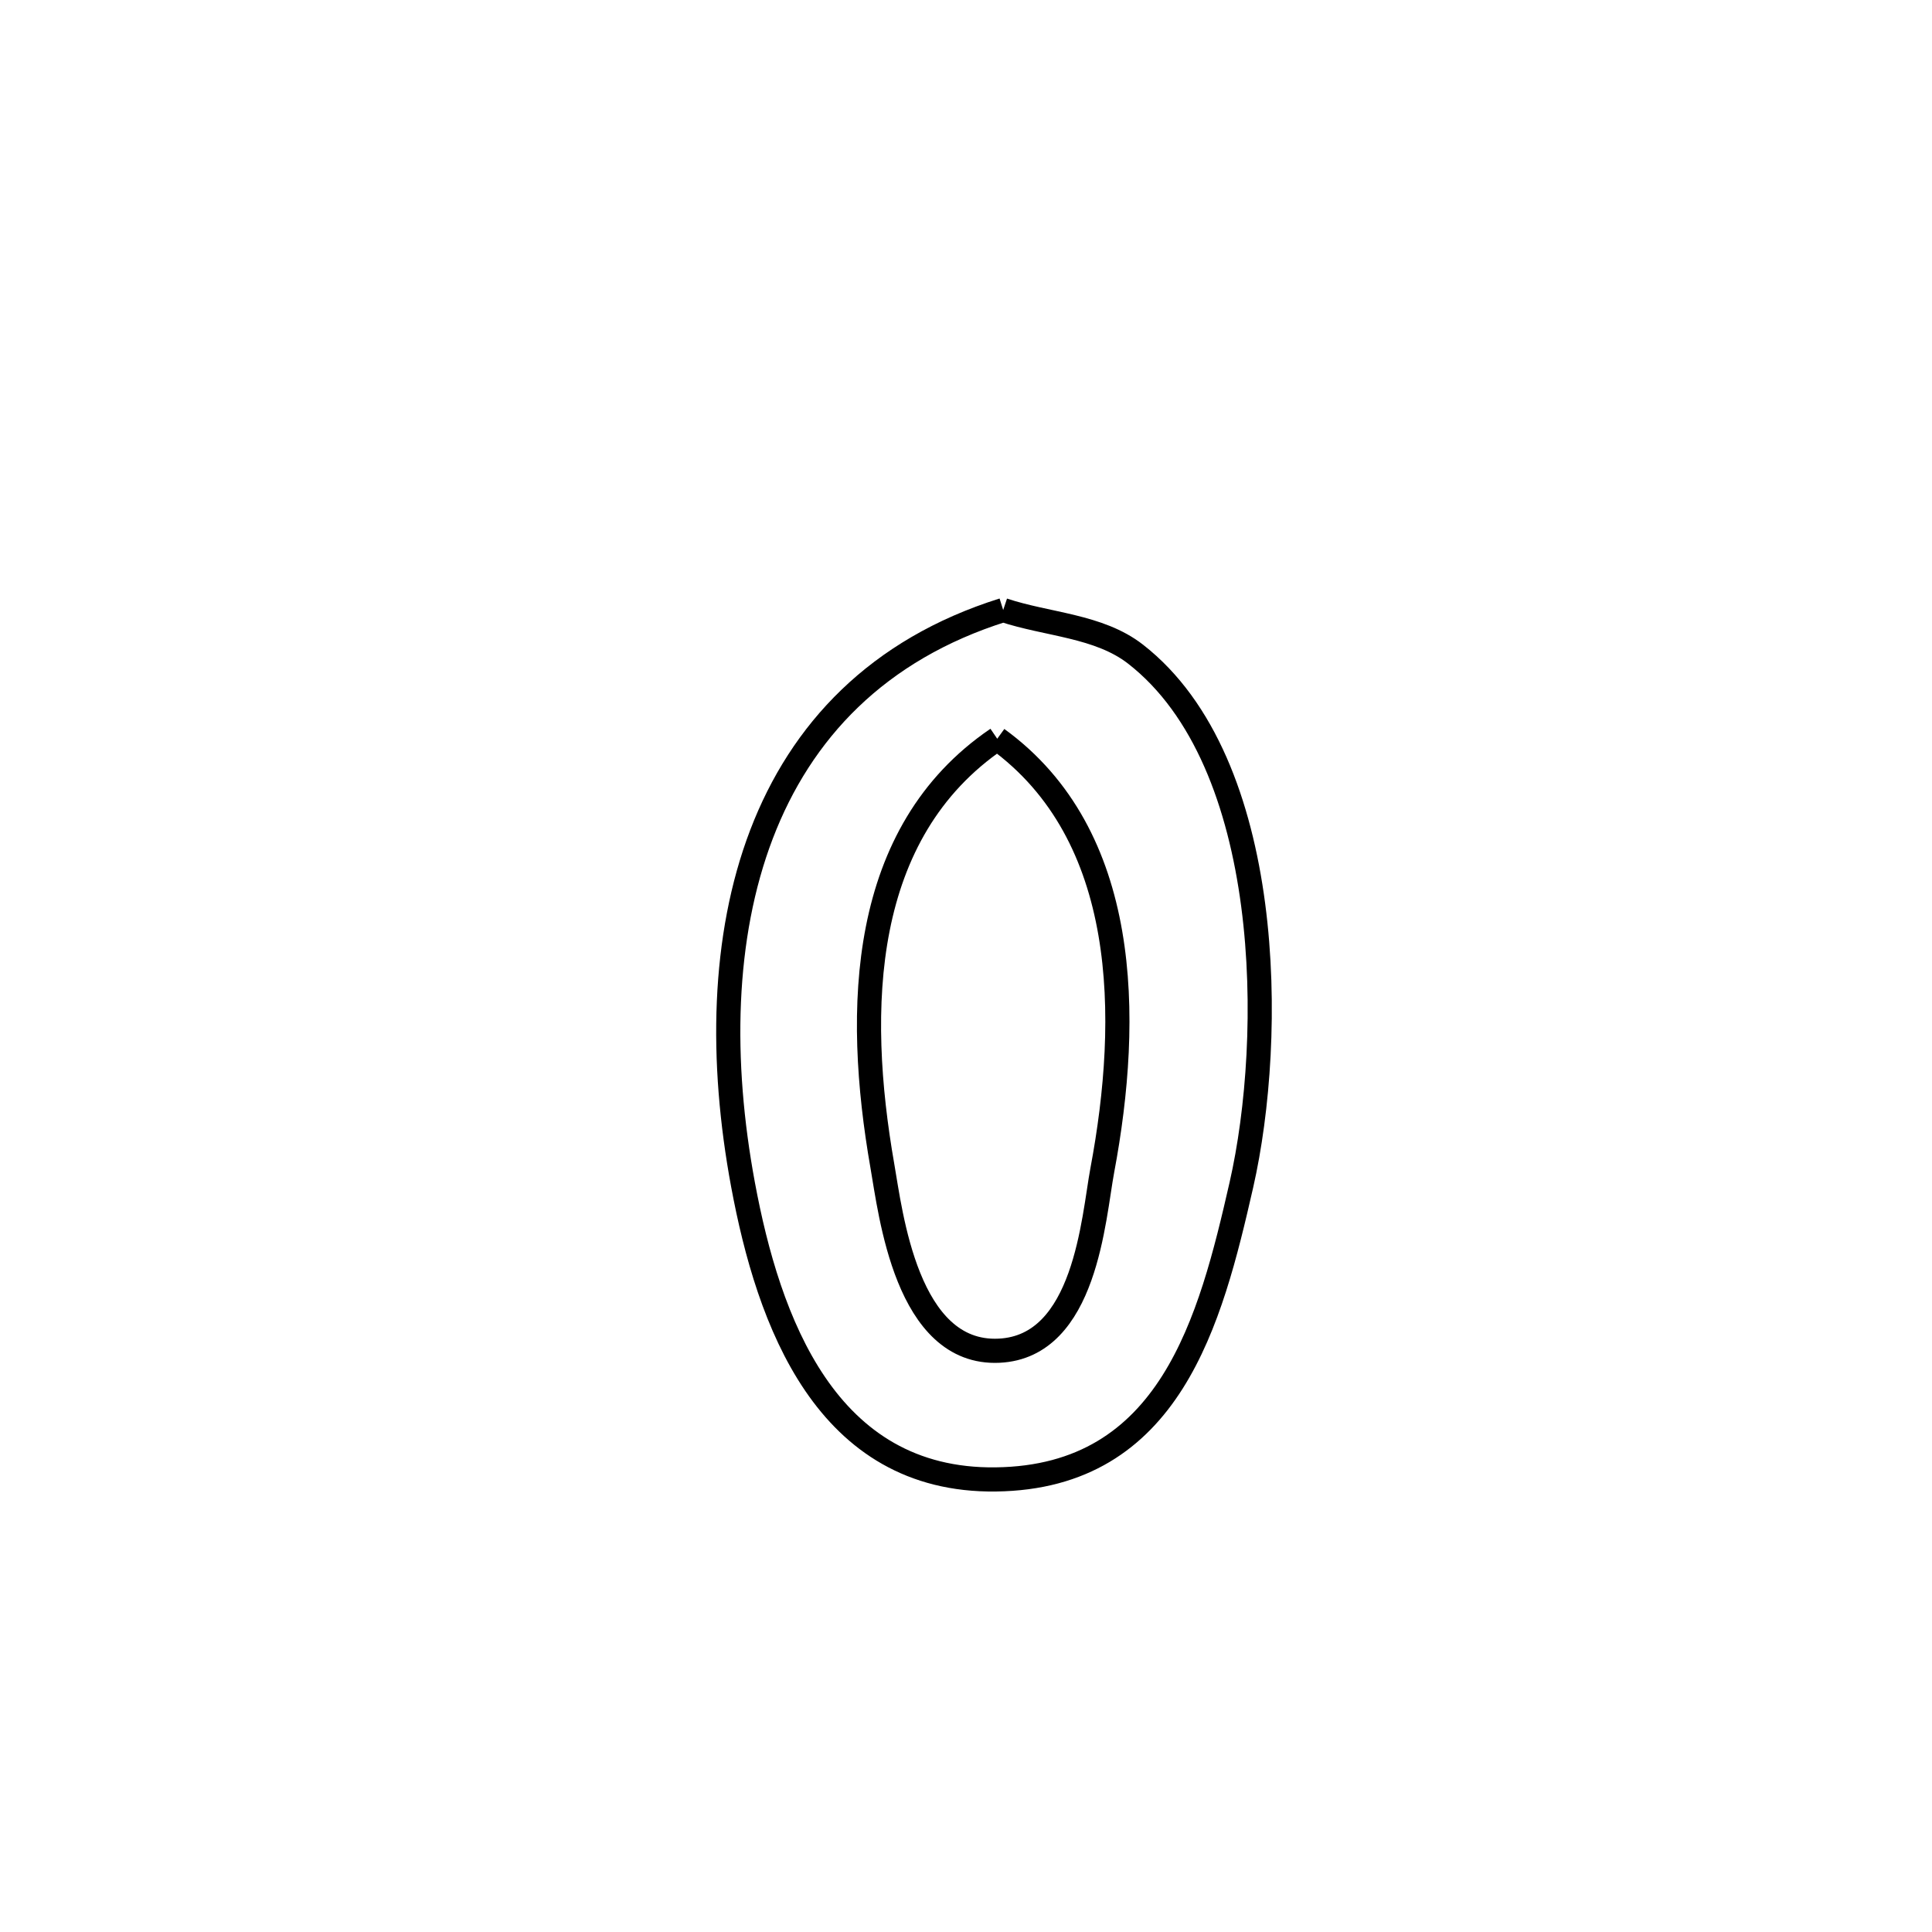 <svg xmlns="http://www.w3.org/2000/svg" viewBox="0.0 0.0 24.0 24.0" height="200px" width="200px"><path fill="none" stroke="black" stroke-width=".3" stroke-opacity="1.0"  filling="0" d="M12.462 7.578 L12.462 7.578 C13.01 7.761 13.65 7.771 14.106 8.126 C15.832 9.47 15.838 12.887 15.421 14.719 C15.037 16.402 14.539 18.351 12.37 18.378 C10.259 18.405 9.545 16.411 9.23 14.716 C8.945 13.181 8.971 11.642 9.46 10.363 C9.949 9.085 10.899 8.069 12.462 7.578 L12.462 7.578"></path>
<path fill="none" stroke="black" stroke-width=".3" stroke-opacity="1.0"  filling="0" d="M12.388 9.177 L12.388 9.177 C14.037 10.372 14.05 12.637 13.693 14.538 C13.582 15.13 13.488 16.727 12.412 16.779 C11.26 16.835 11.063 15.062 10.961 14.483 C10.62 12.533 10.675 10.341 12.388 9.177 L12.388 9.177"></path></svg>